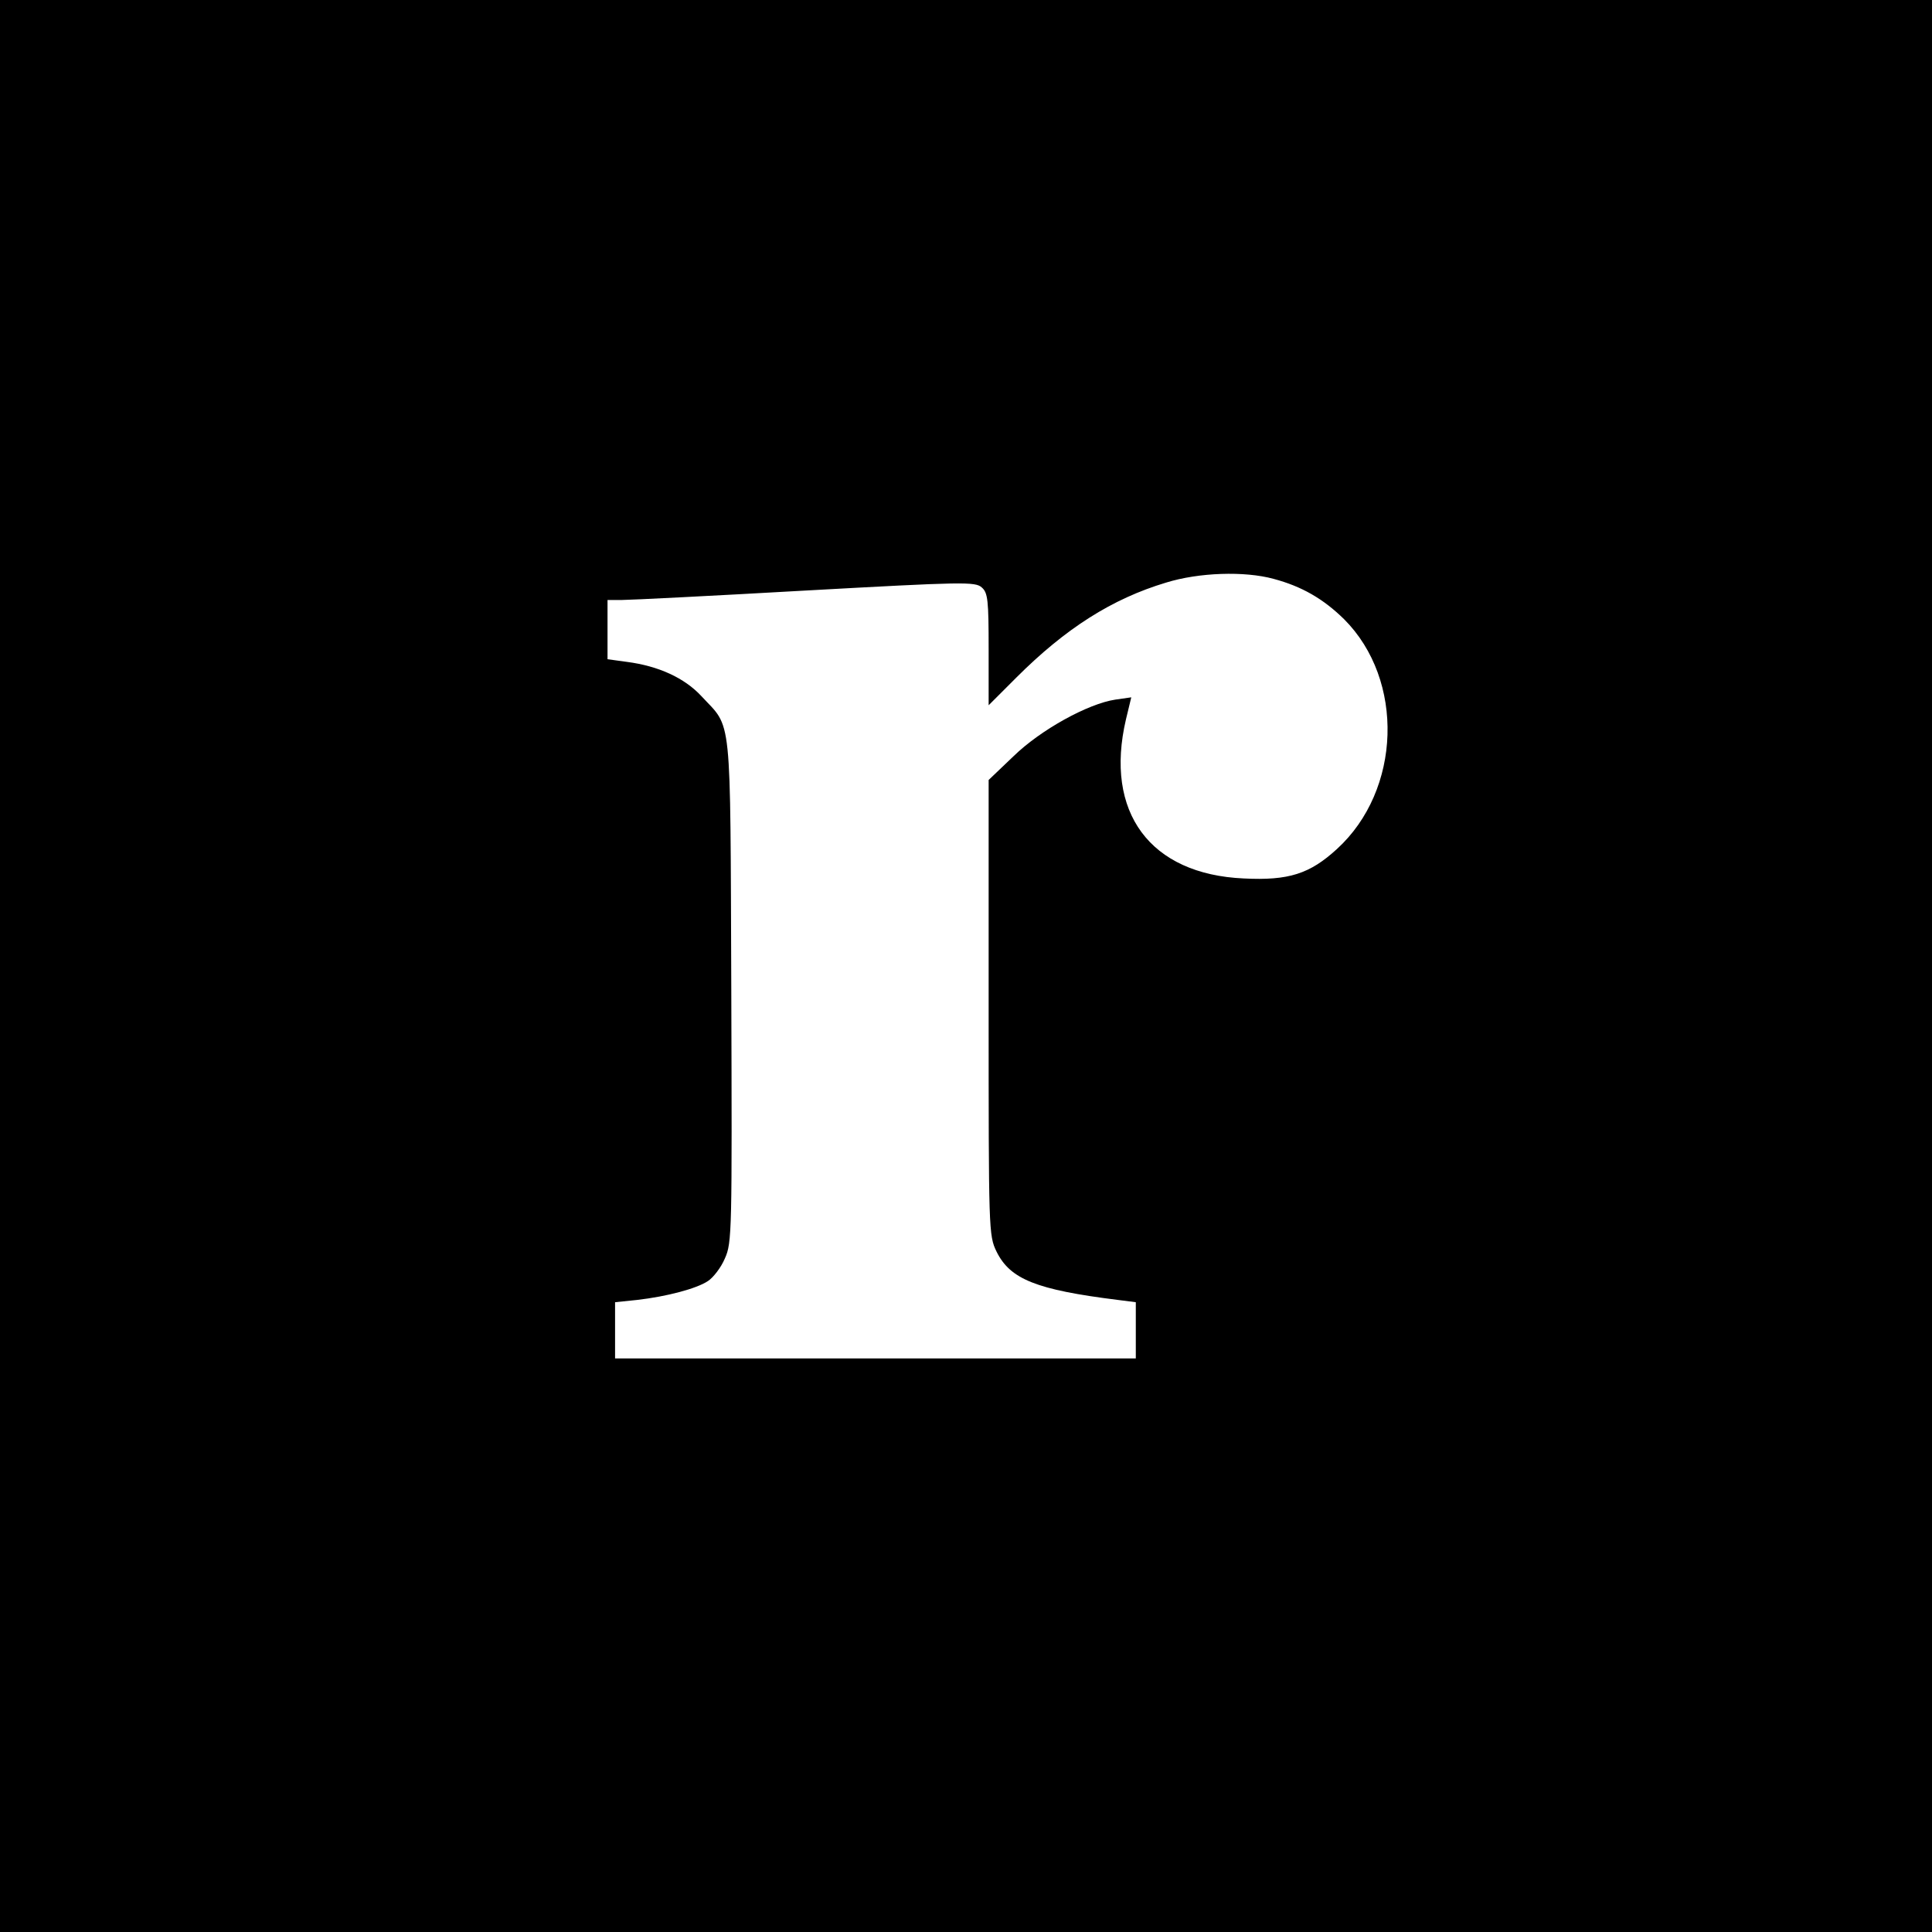 <?xml version="1.0" standalone="no"?>
<!DOCTYPE svg PUBLIC "-//W3C//DTD SVG 20010904//EN"
 "http://www.w3.org/TR/2001/REC-SVG-20010904/DTD/svg10.dtd">
<svg version="1.0" xmlns="http://www.w3.org/2000/svg"
 width="512pt" height="512pt" viewBox="0 0 512 512"
 preserveAspectRatio="xMidYMid meet">
<g transform="translate(0,512) scale(0.1,-0.1)"
fill="#000000" stroke="none">
<path d="M0 2560 l0 -2560 2560 0 2560 0 0 2560 0 2560 -2560 0 -2560 0 0
-2560z m3375 1026 c75 -20 132 -53 187 -107 161 -161 152 -453 -19 -609 -72
-66 -128 -84 -247 -78 -248 11 -370 175 -312 422 l14 58 -42 -6 c-73 -11 -198
-80 -270 -150 l-66 -63 0 -604 c0 -591 0 -603 21 -646 36 -73 105 -101 322
-128 l47 -6 0 -75 0 -74 -690 0 -690 0 0 74 0 75 58 6 c79 9 158 30 188 50 14
9 35 36 45 60 19 42 19 70 17 712 -3 750 3 689 -80 779 -44 47 -112 79 -197
90 l-51 7 0 78 0 79 39 0 c21 0 240 11 486 25 417 23 450 24 467 8 16 -14 18
-34 18 -164 l0 -148 73 73 c131 131 254 209 397 252 87 27 208 31 285 10z"/>
</g>
</svg>
